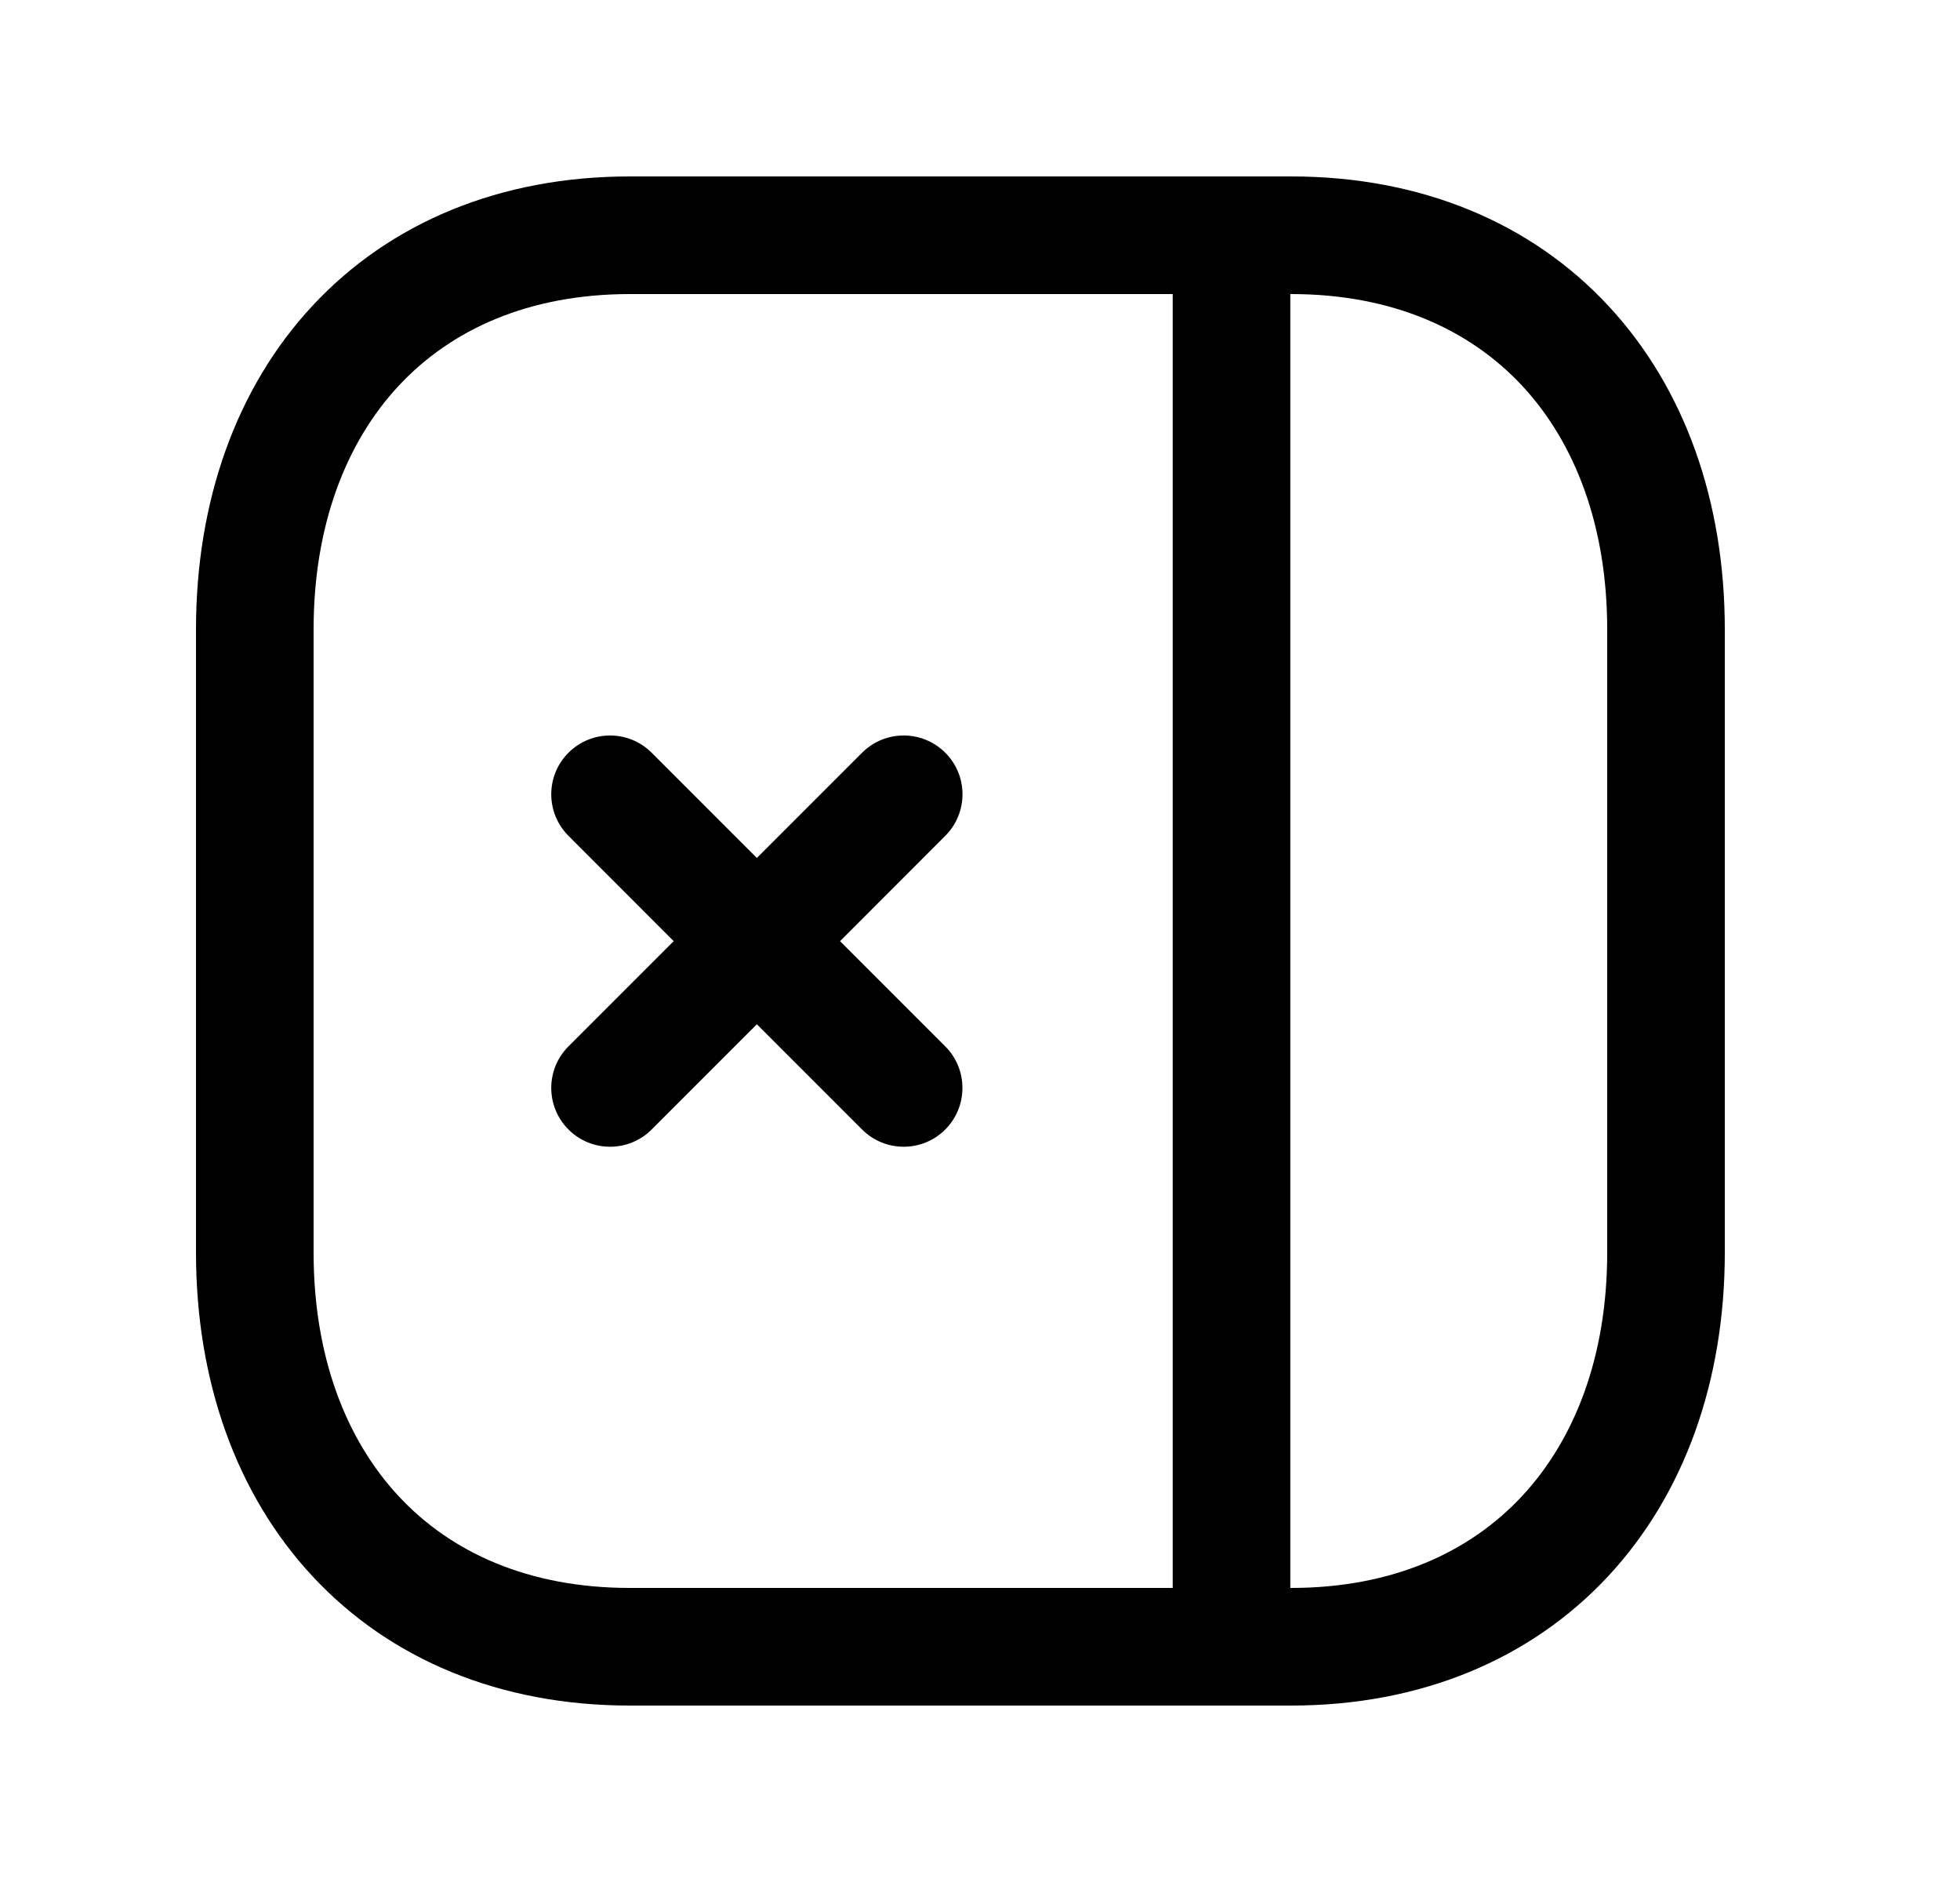 <svg width="25" height="24" viewBox="0 0 25 24" fill="none" xmlns="http://www.w3.org/2000/svg">
<path fill-rule="evenodd" clip-rule="evenodd" d="M3.987 3.898C4.971 2.841 6.374 2.25 8.034 2.25H16.468C18.127 2.25 19.53 2.841 20.513 3.898C21.492 4.949 22 6.399 22 8.026V15.974C22 17.602 21.489 19.052 20.51 20.103C19.525 21.159 18.123 21.75 16.468 21.75H8.033C6.374 21.75 4.971 21.159 3.987 20.102C3.009 19.052 2.5 17.601 2.5 15.974V8.026C2.5 6.399 3.009 4.948 3.987 3.898ZM5.085 4.92C4.409 5.646 4 6.709 4 8.026V15.974C4 17.291 4.409 18.354 5.085 19.08C5.755 19.8 6.744 20.25 8.033 20.25H16.468C17.752 20.25 18.741 19.801 19.413 19.08C20.09 18.353 20.5 17.291 20.5 15.974V8.026C20.5 6.709 20.091 5.646 19.416 4.92C18.745 4.2 17.757 3.75 16.468 3.75H8.034C6.745 3.75 5.756 4.2 5.085 4.92Z" fill="black"/>
<path fill-rule="evenodd" clip-rule="evenodd" d="M15.708 2.25C16.122 2.25 16.458 2.586 16.458 3V21C16.458 21.414 16.122 21.75 15.708 21.75C15.294 21.75 14.958 21.414 14.958 21V3C14.958 2.586 15.294 2.25 15.708 2.25Z" fill="black"/>
<path fill-rule="evenodd" clip-rule="evenodd" d="M7.251 9.599C7.544 9.306 8.019 9.306 8.312 9.599L9.654 10.941L10.996 9.599C11.289 9.306 11.764 9.306 12.057 9.599C12.35 9.891 12.35 10.366 12.057 10.659L10.715 12.002L12.057 13.344C12.349 13.636 12.349 14.111 12.057 14.404C11.764 14.697 11.289 14.697 10.996 14.404L9.654 13.062L8.312 14.404C8.019 14.697 7.544 14.697 7.251 14.404C6.958 14.111 6.958 13.636 7.251 13.344L8.593 12.002L7.251 10.659C6.958 10.366 6.958 9.891 7.251 9.599Z" fill="black"/>
</svg>